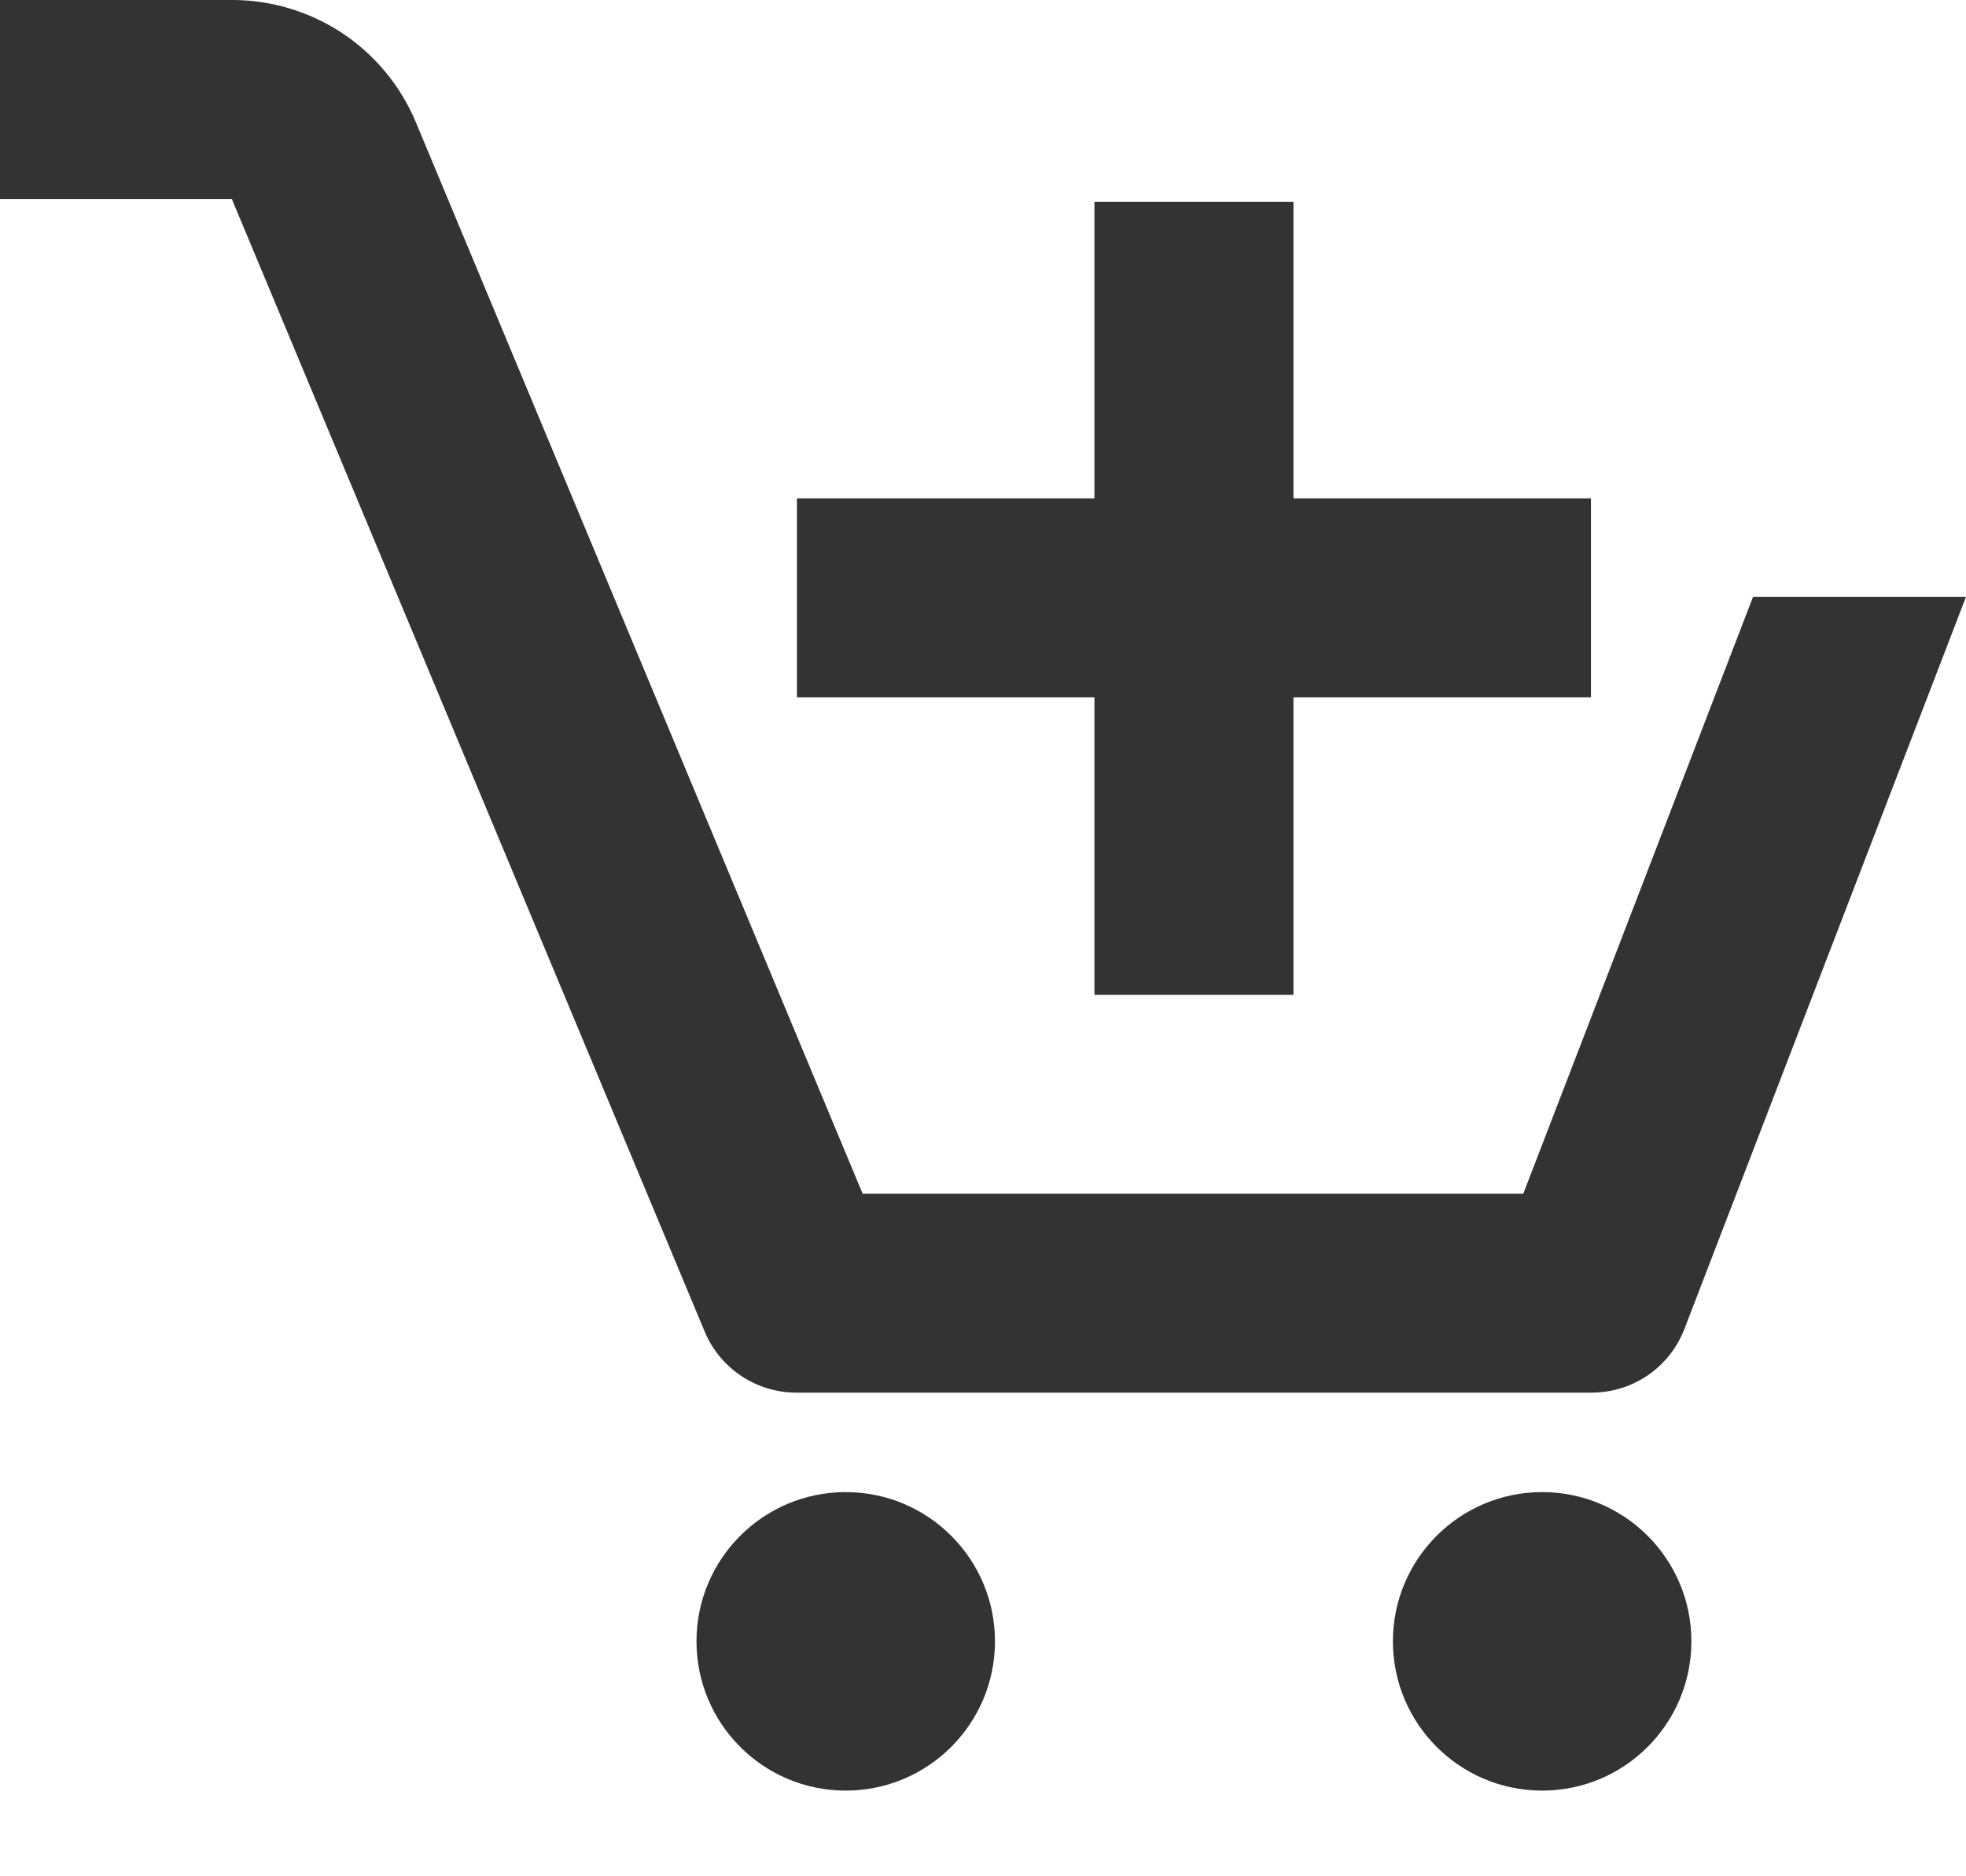 <svg width="22" height="21" viewBox="0 0 22 21" fill="none" xmlns="http://www.w3.org/2000/svg">
<path d="M9.464 20.041C10.386 20.041 11.134 19.293 11.134 18.37C11.134 17.448 10.386 16.7 9.464 16.7C8.541 16.7 7.794 17.448 7.794 18.37C7.794 19.293 8.541 20.041 9.464 20.041Z" 
fill="#333"/>
<path d="M17.257 20.041C18.179 20.041 18.927 19.293 18.927 18.37C18.927 17.448 18.179 16.7 17.257 16.7C16.335 16.7 15.587 17.448 15.587 18.37C15.587 19.293 16.335 20.041 17.257 20.041Z" 
fill="#333"/>
<path d="M12.247 11.134H14.474V7.805H17.803V5.578H14.474V2.26H12.247V5.578H8.918V7.805H12.247V11.134Z" 
fill="#333"/>
<path d="M8.907 15.587H17.814C18.038 15.586 18.257 15.518 18.442 15.391C18.626 15.264 18.768 15.084 18.849 14.874L22 6.68H19.617L17.046 13.36H9.653L4.654 1.369C4.484 0.963 4.198 0.616 3.832 0.372C3.465 0.129 3.034 -0.001 2.594 4.83073e-06H0V2.227H2.594L7.883 14.897C7.966 15.1 8.108 15.274 8.29 15.397C8.473 15.52 8.687 15.586 8.907 15.587Z" 
fill="#333"/>
</svg>
